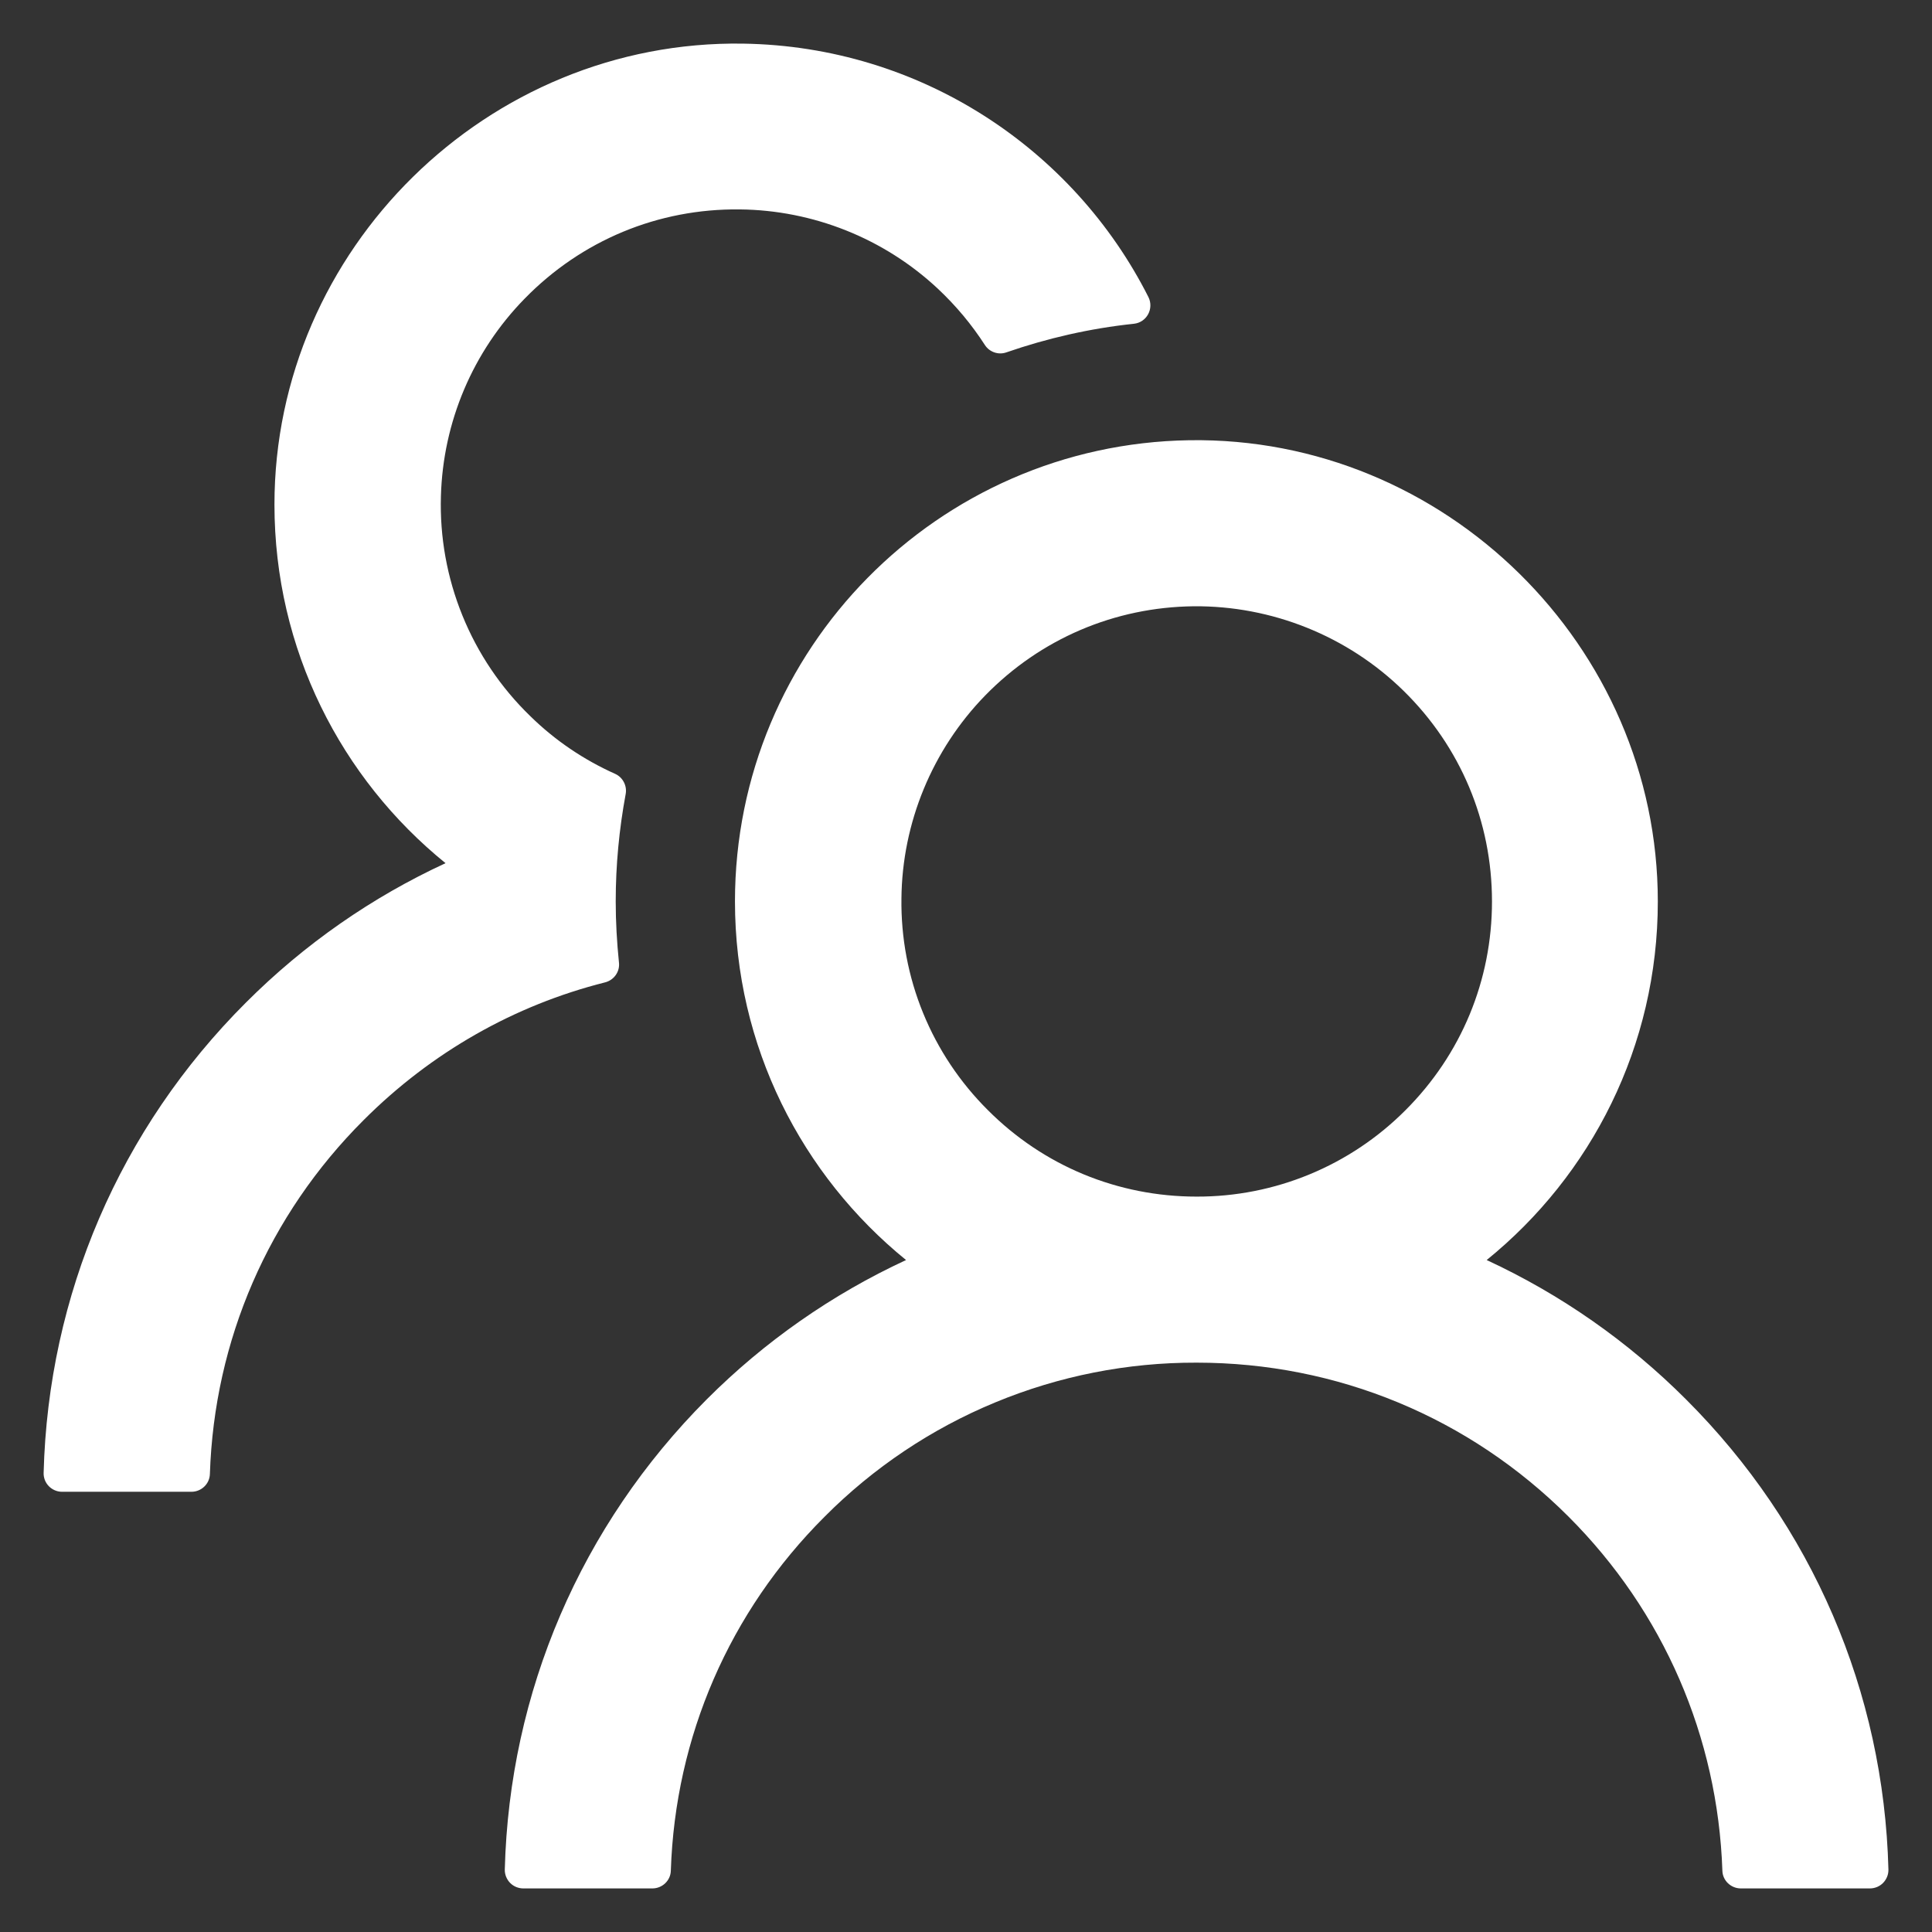 <svg width="36" height="36" viewBox="0 0 36 36" fill="none" xmlns="http://www.w3.org/2000/svg">
<rect x="0" y="0" width="36" height="36" fill="#333333" stroke="none"/>
<path d="M31.415 26.074C30.339 24.997 29.083 24.119 27.702 23.479C29.649 21.902 30.891 19.495 30.891 16.797C30.891 12.036 26.92 8.13 22.16 8.203C17.472 8.276 13.695 12.096 13.695 16.797C13.695 19.495 14.941 21.902 16.883 23.479C15.502 24.119 14.246 24.997 13.17 26.074C10.824 28.424 9.492 31.527 9.406 34.835C9.405 34.881 9.413 34.927 9.43 34.969C9.447 35.012 9.472 35.051 9.504 35.084C9.536 35.117 9.574 35.143 9.617 35.161C9.659 35.178 9.704 35.188 9.75 35.188H12.156C12.341 35.188 12.496 35.041 12.5 34.857C12.582 32.364 13.591 30.031 15.366 28.261C16.274 27.348 17.354 26.624 18.544 26.132C19.734 25.639 21.009 25.387 22.297 25.391C24.914 25.391 27.376 26.409 29.228 28.261C30.998 30.031 32.008 32.364 32.094 34.857C32.098 35.041 32.253 35.188 32.438 35.188H34.844C34.89 35.188 34.935 35.178 34.977 35.161C35.02 35.143 35.058 35.117 35.09 35.084C35.122 35.051 35.147 35.012 35.164 34.969C35.181 34.927 35.189 34.881 35.188 34.835C35.102 31.527 33.77 28.424 31.415 26.074ZM22.297 22.297C20.828 22.297 19.444 21.725 18.408 20.686C17.889 20.17 17.478 19.555 17.201 18.877C16.924 18.2 16.787 17.473 16.797 16.741C16.81 15.332 17.373 13.97 18.357 12.96C19.388 11.903 20.767 11.314 22.241 11.297C23.698 11.284 25.111 11.851 26.151 12.87C27.217 13.914 27.801 15.31 27.801 16.797C27.801 18.266 27.23 19.646 26.19 20.686C25.68 21.198 25.073 21.605 24.405 21.881C23.737 22.158 23.02 22.299 22.297 22.297ZM11.533 17.931C11.495 17.558 11.473 17.179 11.473 16.797C11.473 16.114 11.538 15.448 11.658 14.799C11.688 14.644 11.606 14.485 11.465 14.421C10.88 14.159 10.343 13.798 9.879 13.342C9.332 12.812 8.902 12.174 8.616 11.468C8.329 10.762 8.193 10.004 8.216 9.243C8.255 7.864 8.809 6.553 9.776 5.565C10.837 4.478 12.264 3.885 13.781 3.902C15.151 3.915 16.475 4.443 17.476 5.38C17.815 5.698 18.108 6.05 18.352 6.429C18.438 6.562 18.606 6.618 18.752 6.566C19.508 6.304 20.308 6.119 21.128 6.033C21.369 6.007 21.506 5.75 21.399 5.535C20.003 2.772 17.149 0.864 13.849 0.813C9.084 0.739 5.114 4.645 5.114 9.402C5.114 12.1 6.356 14.507 8.302 16.084C6.936 16.715 5.677 17.587 4.585 18.679C2.231 21.029 0.899 24.132 0.813 27.445C0.811 27.49 0.82 27.536 0.836 27.579C0.853 27.622 0.878 27.66 0.91 27.693C0.942 27.726 0.981 27.752 1.023 27.77C1.065 27.788 1.11 27.797 1.156 27.797H3.567C3.752 27.797 3.906 27.651 3.911 27.466C3.992 24.974 5.002 22.641 6.777 20.87C8.04 19.607 9.587 18.73 11.275 18.305C11.443 18.262 11.555 18.103 11.533 17.931Z" fill="white"/>
</svg>
